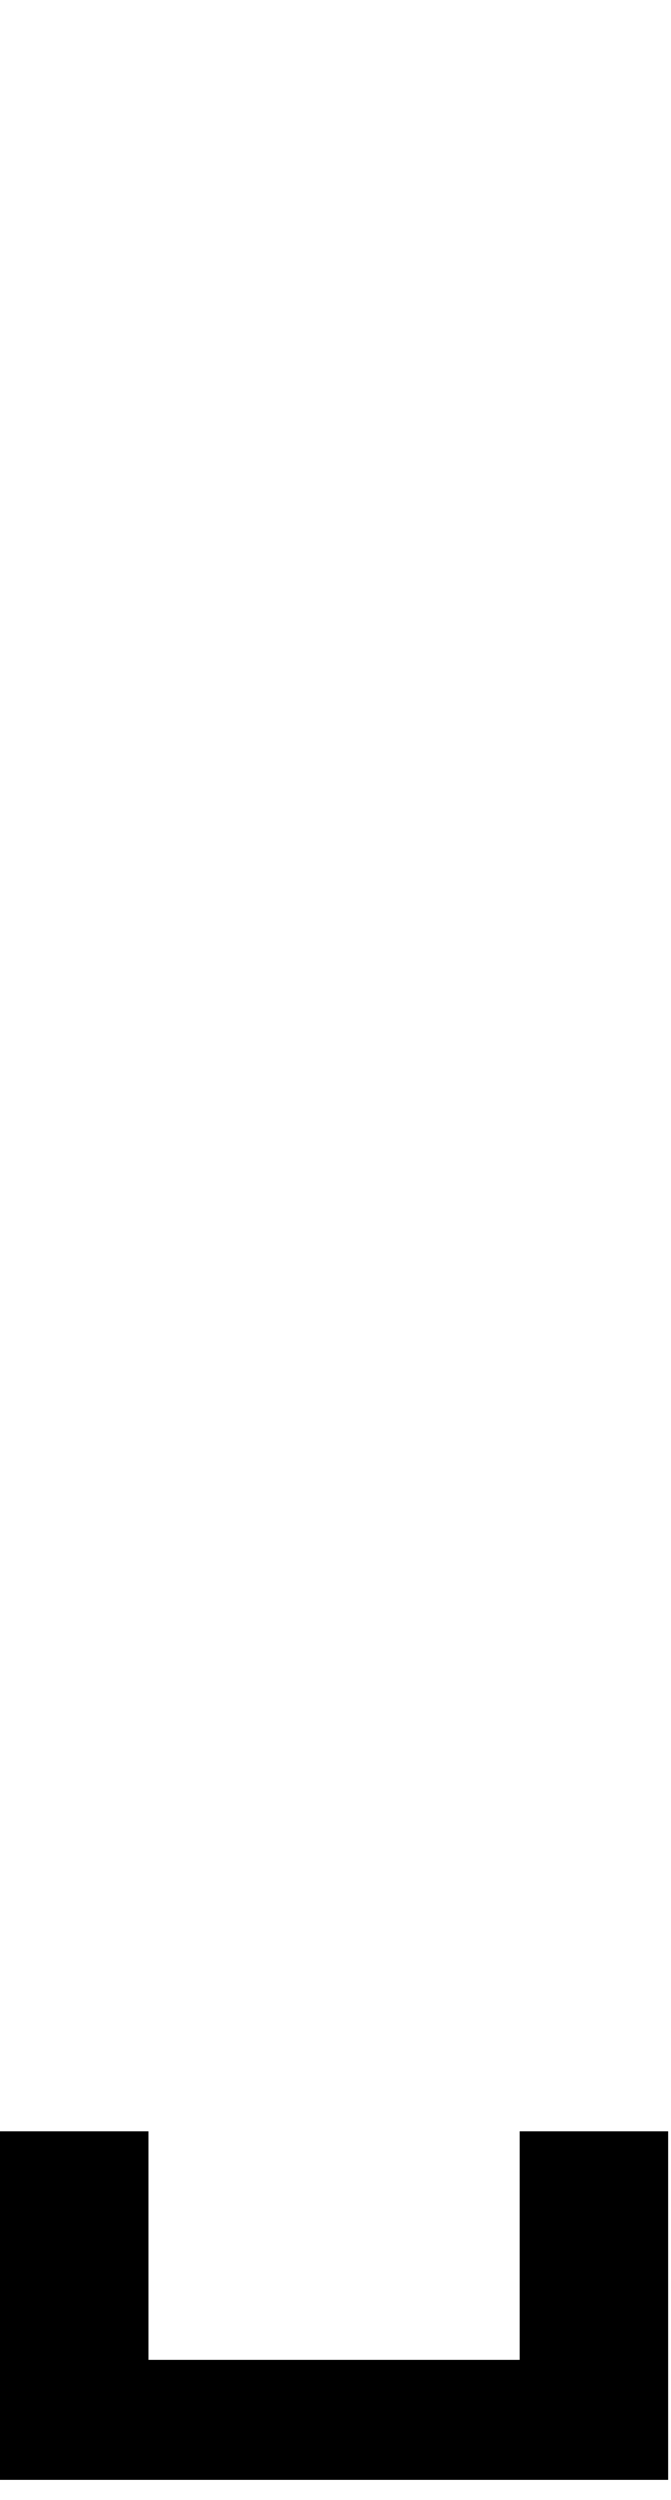 <svg id="svg-bridgeinvsubnosp" xmlns="http://www.w3.org/2000/svg" width="94" height="350"><path d="M-1016 168H-1224V656H-288V168H-496V488H-1016Z" transform="translate(122.4 281.6) scale(0.1)"/></svg>
